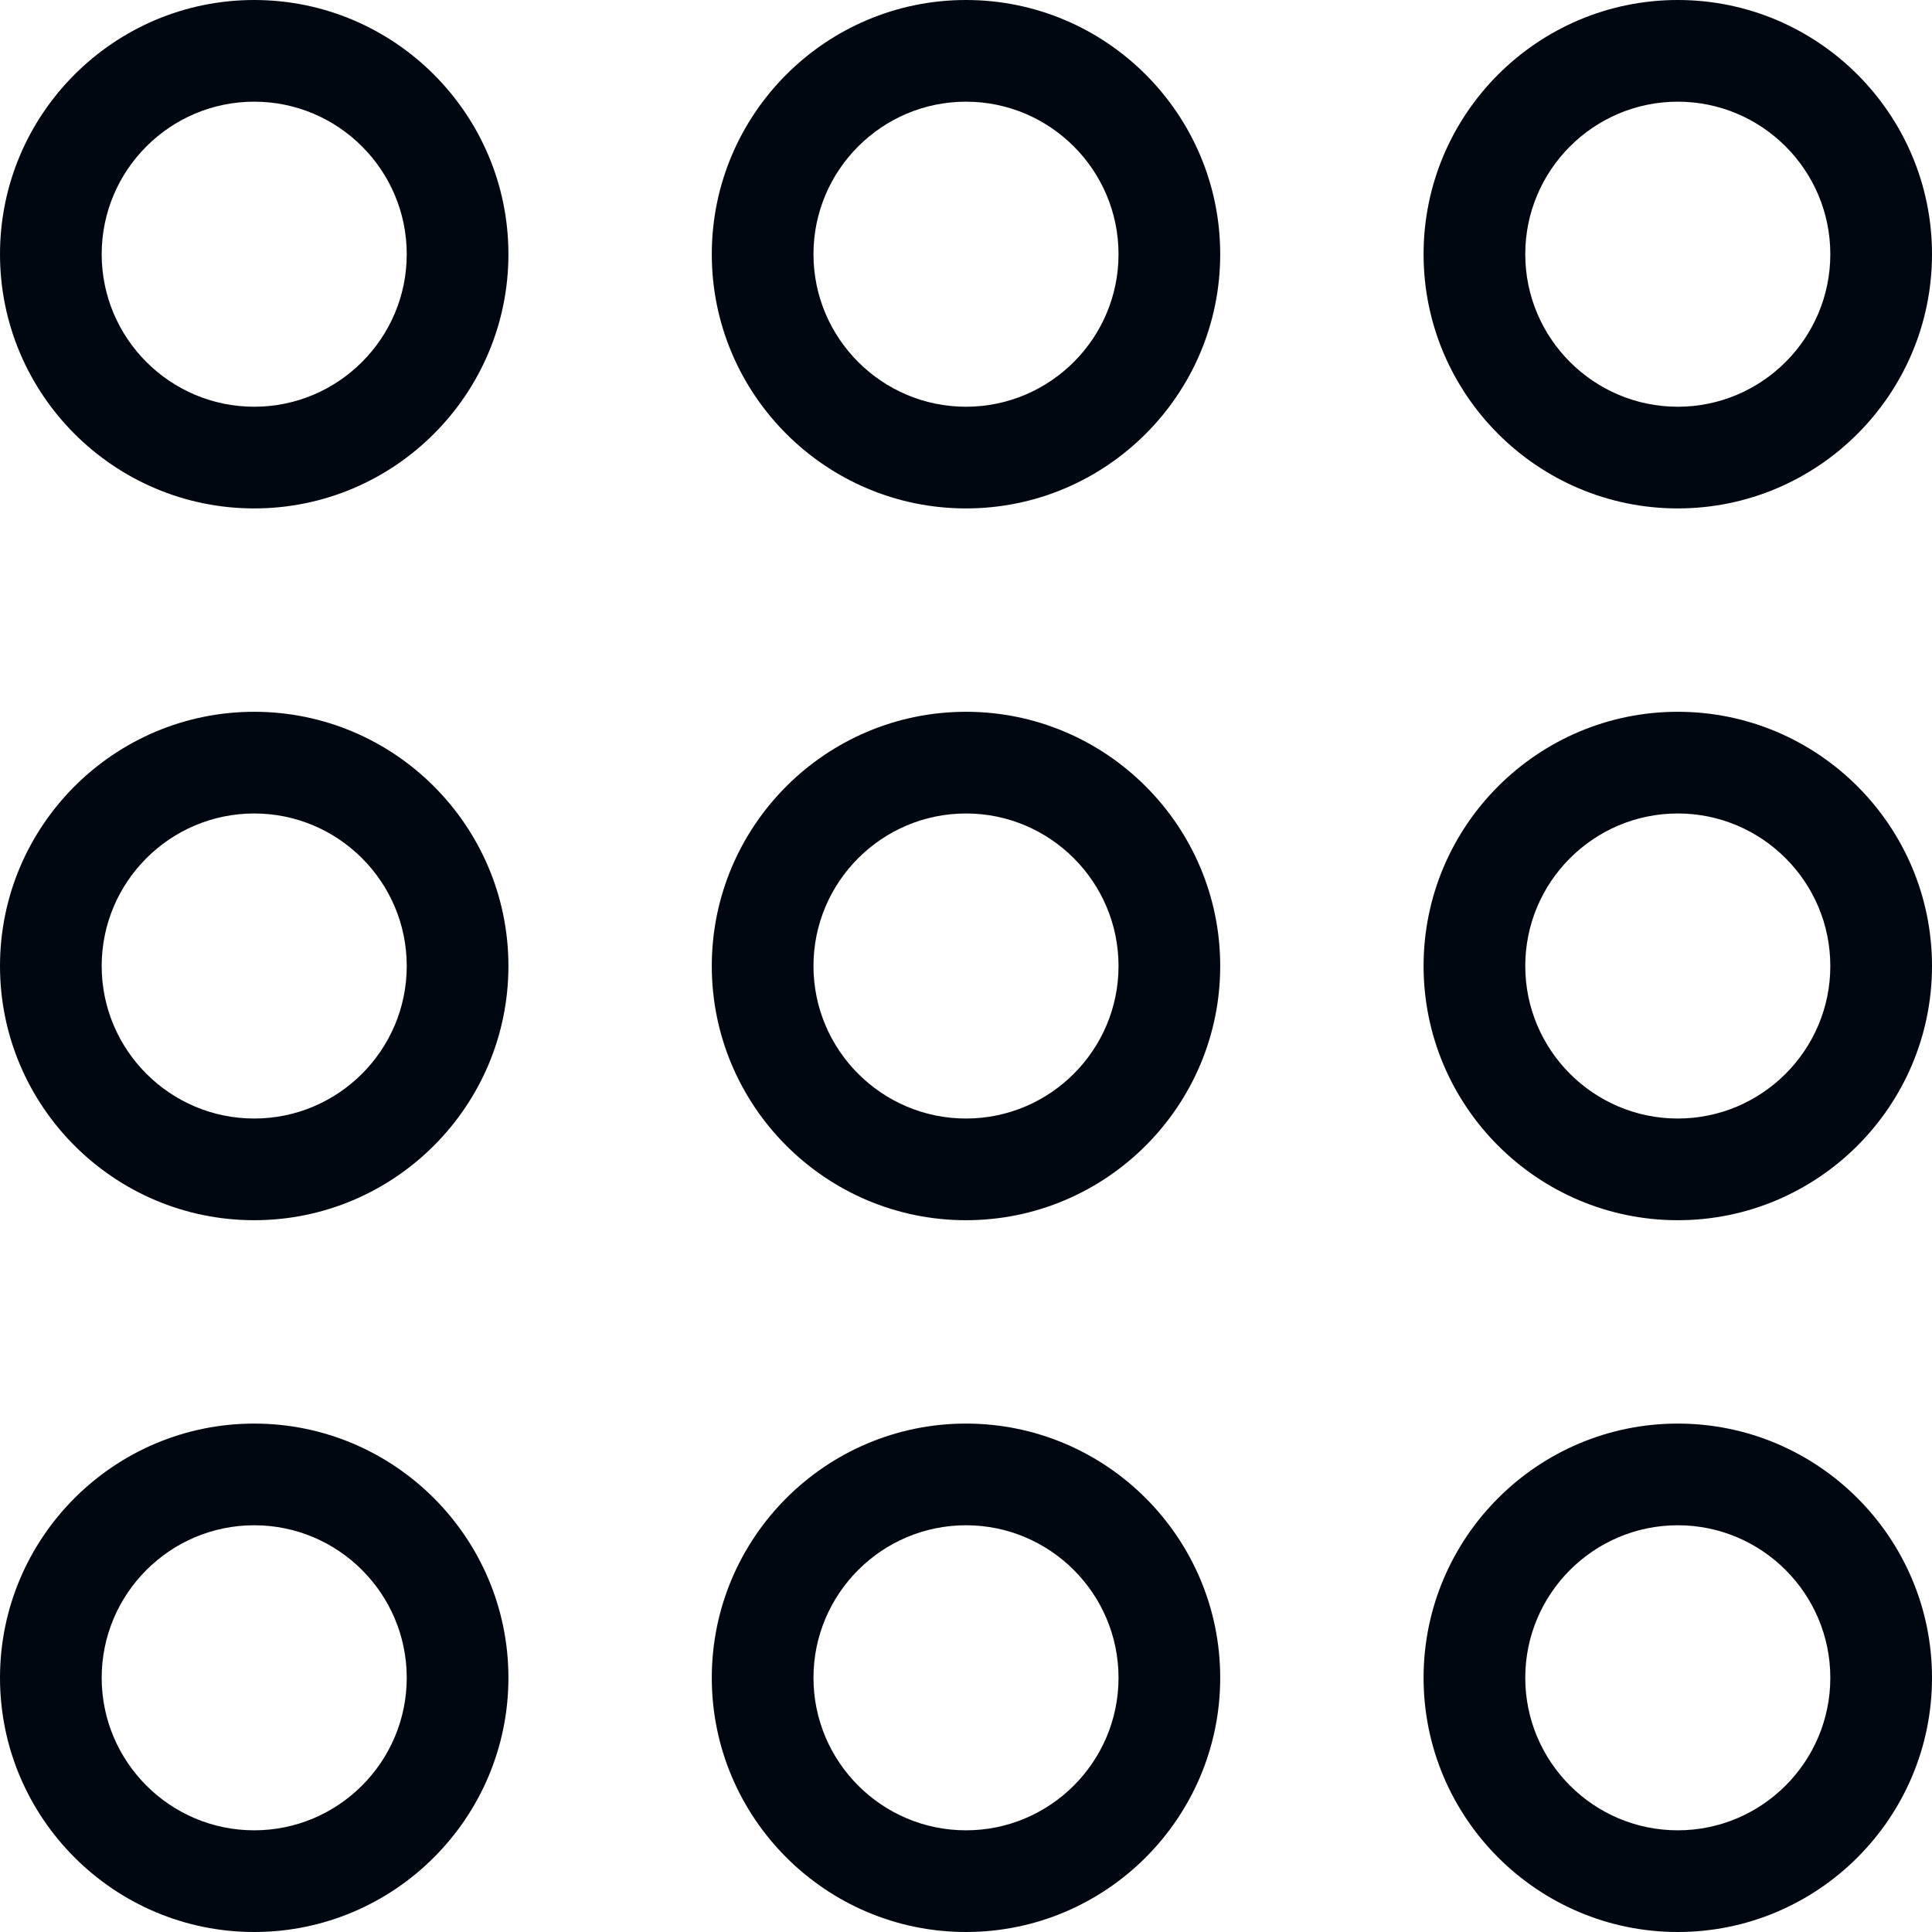 <svg width="19" height="19" viewBox="0 0 19 19" fill="none" xmlns="http://www.w3.org/2000/svg" xmlns:xlink="http://www.w3.org/1999/xlink">
	<desc>
			Created with Pixso.
	</desc>
	<defs/>
	<path id="grid-1" d="M2.5 0C1.121 0 0 1.122 0 2.5C0 3.878 1.121 5 2.5 5C3.879 5 5 3.878 5 2.5C5 1.122 3.879 0 2.5 0ZM2.5 4C1.673 4 1 3.327 1 2.5C1 1.673 1.673 1 2.5 1C3.327 1 4 1.673 4 2.5C4 3.327 3.327 4 2.5 4ZM9.5 0C8.121 0 7 1.122 7 2.5C7 3.878 8.121 5 9.5 5C10.879 5 12 3.878 12 2.5C12 1.122 10.879 0 9.5 0ZM9.5 4C8.673 4 8 3.327 8 2.5C8 1.673 8.673 1 9.5 1C10.327 1 11 1.673 11 2.5C11 3.327 10.327 4 9.5 4ZM16.5 5C17.879 5 19 3.878 19 2.5C19 1.122 17.879 0 16.5 0C15.121 0 14 1.122 14 2.5C14 3.878 15.121 5 16.5 5ZM16.5 1C17.327 1 18 1.673 18 2.5C18 3.327 17.327 4 16.5 4C15.673 4 15 3.327 15 2.5C15 1.673 15.673 1 16.5 1ZM2.5 7C1.121 7 0 8.122 0 9.5C0 10.878 1.121 12 2.5 12C3.879 12 5 10.878 5 9.5C5 8.122 3.879 7 2.5 7ZM2.5 11C1.673 11 1 10.327 1 9.5C1 8.673 1.673 8 2.5 8C3.327 8 4 8.673 4 9.5C4 10.327 3.327 11 2.5 11ZM9.5 7C8.121 7 7 8.122 7 9.5C7 10.878 8.121 12 9.5 12C10.879 12 12 10.878 12 9.5C12 8.122 10.879 7 9.5 7ZM9.5 11C8.673 11 8 10.327 8 9.5C8 8.673 8.673 8 9.5 8C10.327 8 11 8.673 11 9.5C11 10.327 10.327 11 9.5 11ZM16.5 7C15.121 7 14 8.122 14 9.5C14 10.878 15.121 12 16.5 12C17.879 12 19 10.878 19 9.5C19 8.122 17.879 7 16.5 7ZM16.5 11C15.673 11 15 10.327 15 9.5C15 8.673 15.673 8 16.5 8C17.327 8 18 8.673 18 9.5C18 10.327 17.327 11 16.5 11ZM2.5 14C1.121 14 0 15.122 0 16.5C0 17.878 1.121 19 2.5 19C3.879 19 5 17.878 5 16.5C5 15.122 3.879 14 2.5 14ZM2.5 18C1.673 18 1 17.327 1 16.5C1 15.673 1.673 15 2.5 15C3.327 15 4 15.673 4 16.5C4 17.327 3.327 18 2.5 18ZM9.5 14C8.121 14 7 15.122 7 16.5C7 17.878 8.121 19 9.5 19C10.879 19 12 17.878 12 16.5C12 15.122 10.879 14 9.5 14ZM9.5 18C8.673 18 8 17.327 8 16.5C8 15.673 8.673 15 9.5 15C10.327 15 11 15.673 11 16.5C11 17.327 10.327 18 9.5 18ZM16.5 14C15.121 14 14 15.122 14 16.5C14 17.878 15.121 19 16.5 19C17.879 19 19 17.878 19 16.5C19 15.122 17.879 14 16.5 14ZM16.5 18C15.673 18 15 17.327 15 16.5C15 15.673 15.673 15 16.5 15C17.327 15 18 15.673 18 16.5C18 17.327 17.327 18 16.5 18Z" fill="#000710" fill-opacity="1" fill-rule="nonzero"/>
</svg>
